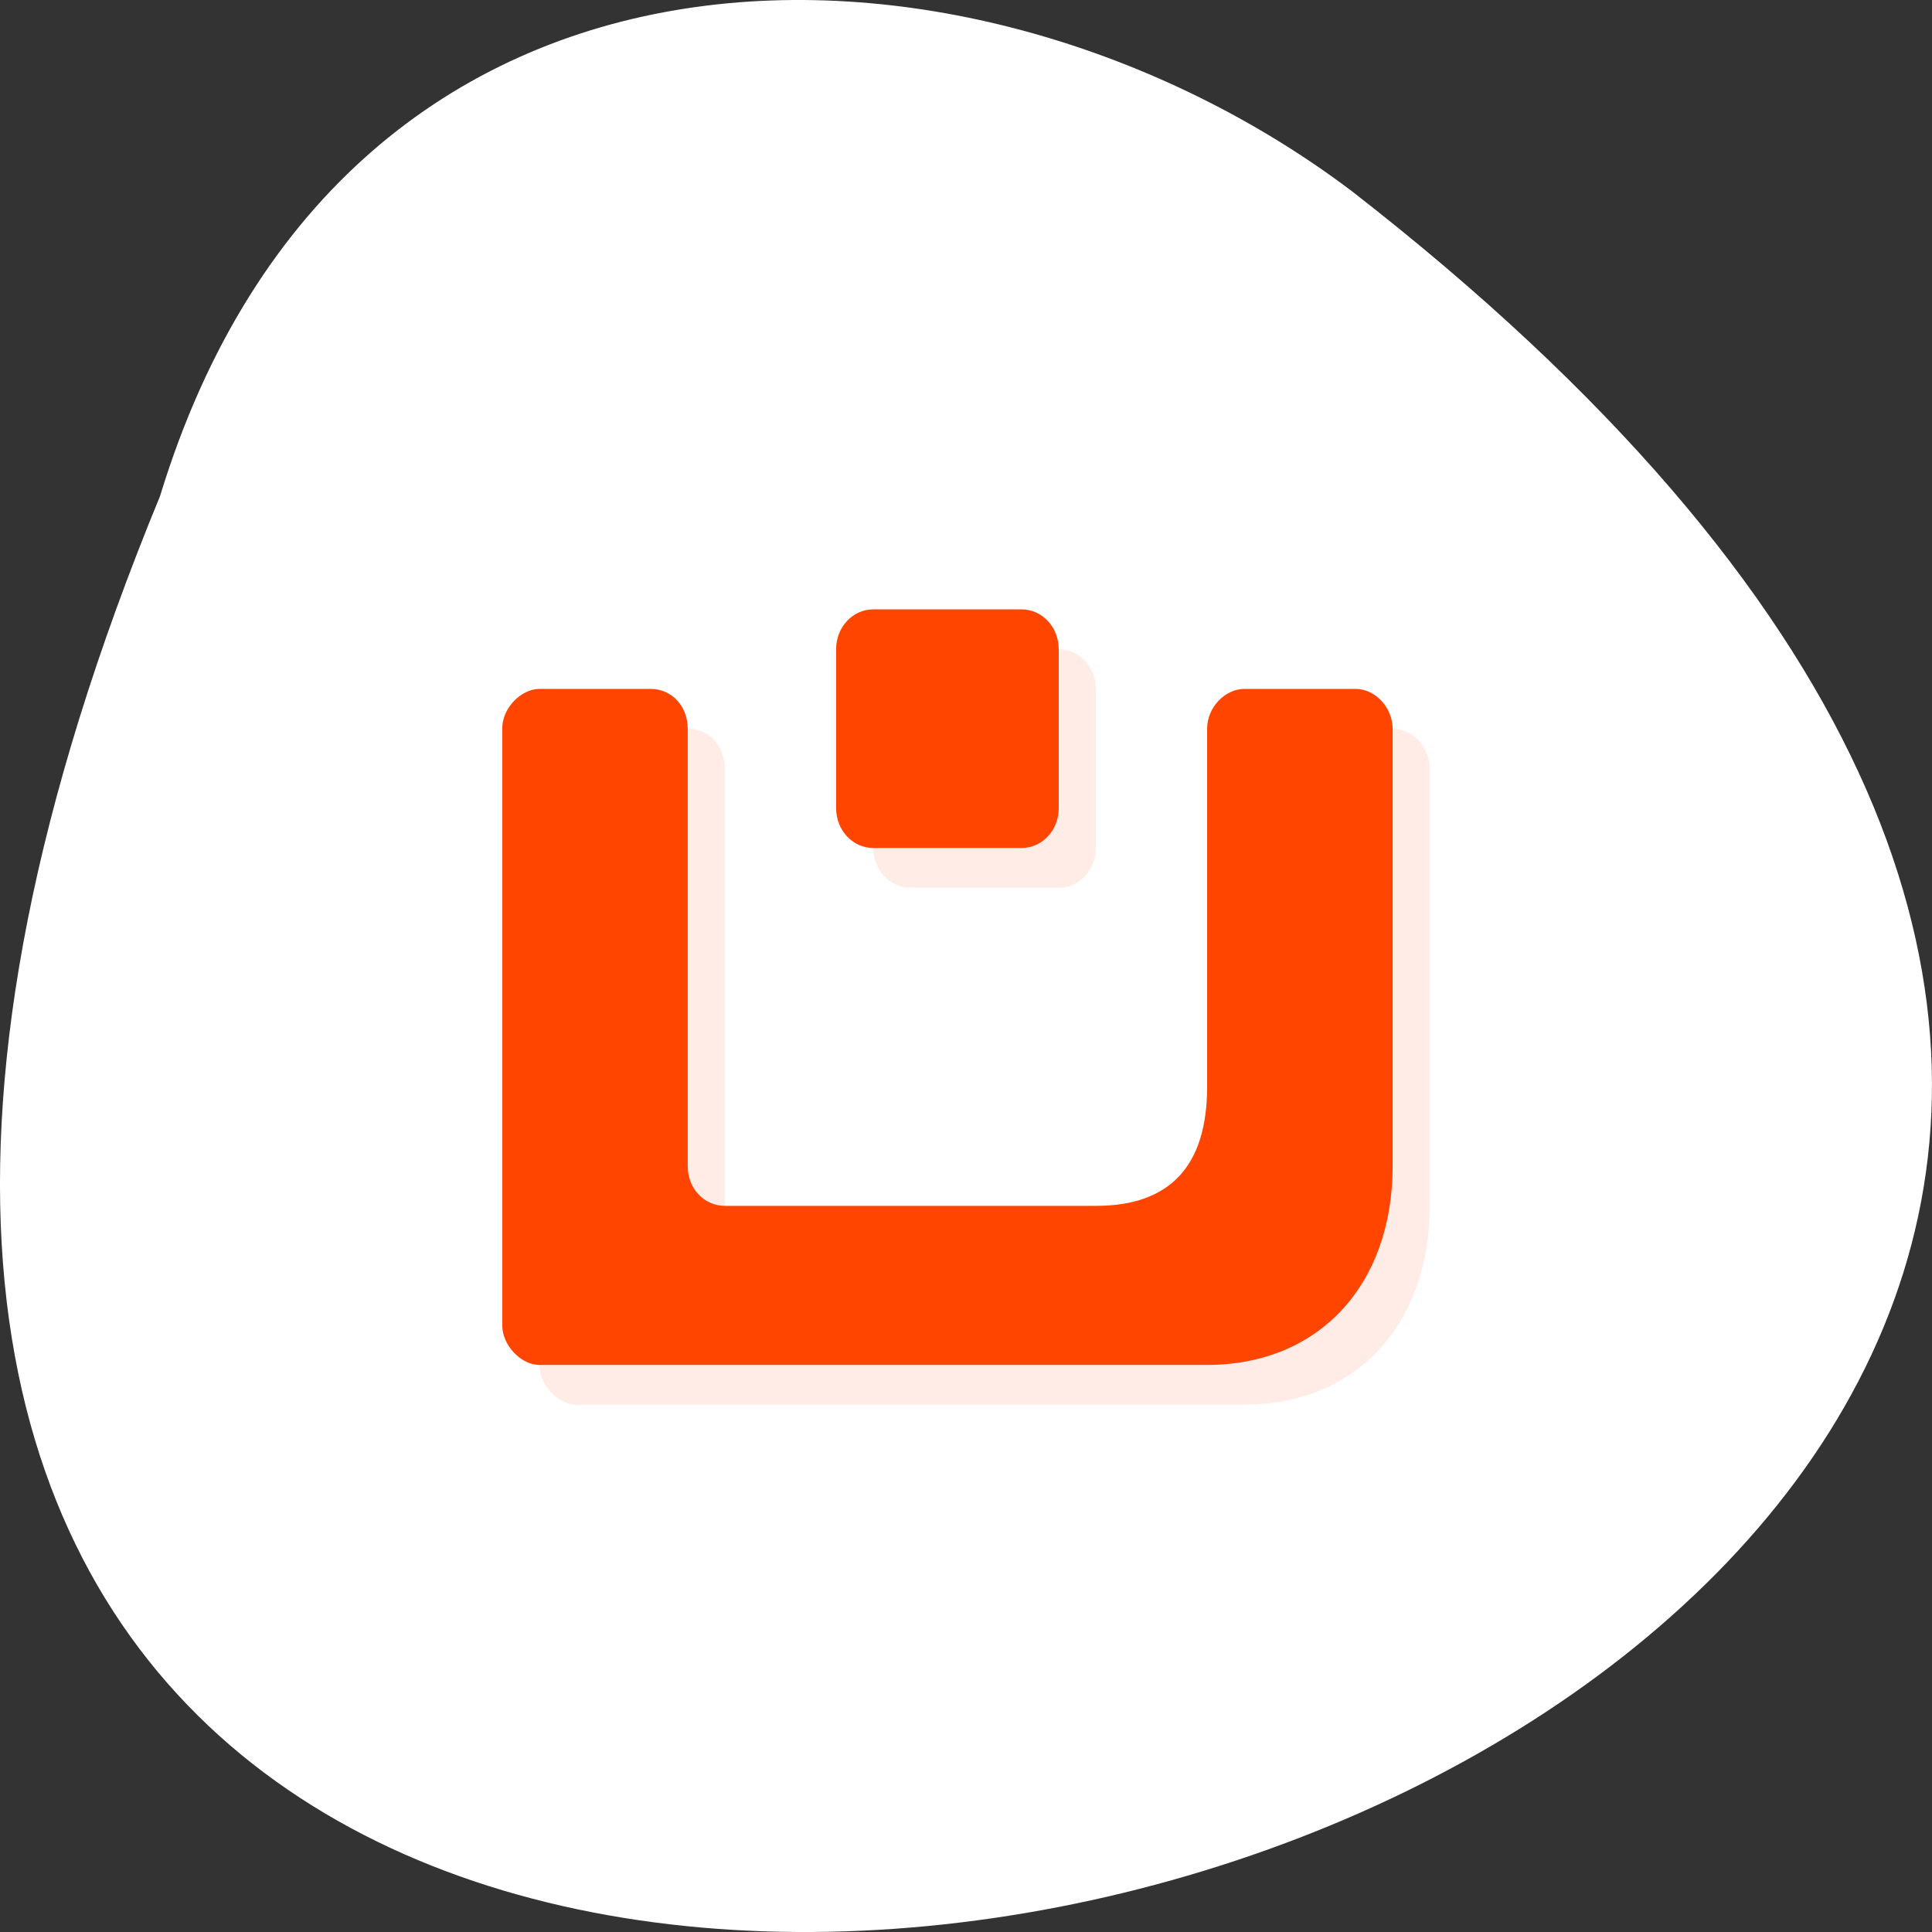 <svg xmlns="http://www.w3.org/2000/svg" viewBox="0 0 256 256"><rect x="0" y="0" width="256" height="256" fill="#333333" stroke="none"/><defs><clipPath><path d="m 47.41 6.348 v -1.75 c 0 -2.054 -1.664 -3.719 -3.719 -3.719 h -39.37 c -2.054 0 -3.719 1.664 -3.719 3.719 v 1.75" transform="matrix(0.996 0 0 0.996 0.105 0.016)"/></clipPath><clipPath><path d="m 27.643 3.295 l 13.09 13.09 h -11.07 c -0.978 0 -2.01 -1.035 -2.01 -2.01 v -11.07 z"/></clipPath><clipPath><path transform="matrix(15.333 0 0 11.5 415 -125.5)" d="m -24 13 c 0 1.105 -0.672 2 -1.5 2 -0.828 0 -1.5 -0.895 -1.5 -2 0 -1.105 0.672 -2 1.5 -2 0.828 0 1.5 0.895 1.5 2 z"/></clipPath><clipPath><path d="M 13,15 H35 V32 H13 z"/></clipPath></defs><g style="fill:#fff"><path d="m -1539.23 1793.07 c 135.66 329.42 -434.9 174.65 -157.85 -40.478 49.706 -37.47 133.17 -40.36 157.85 40.478 z" transform="matrix(-1 0 0 1 -1518.03 -1727.32)" style="color:#000"/></g><g transform="matrix(4.916 0 0 5.269 7.555 1.713)" style="fill:#ff4500"><path d="m 23 16 c -0.554 0 -1 0.446 -1 1 v 4 c 0 0.554 0.446 1 1 1 h 4 c 0.554 0 1 -0.446 1 -1 v -4 c 0 -0.554 -0.446 -1 -1 -1 h -4 z m -9 2 c -0.47 0 -1 0.458 -1 1 v 15 c 0 0.516 0.514 1 1 1 h 18 c 3 0 5 -2 5 -5 v -11 c 0 -0.513 -0.45 -1 -1 -1 h -3 c -0.51 0 -1 0.457 -1 1 v 9 c 0 2 -1 3 -3 3 h -10 c -0.542 0 -1 -0.419 -1 -1 v -11 c 0 -0.56 -0.422 -1 -1 -1 h -3 z" style="opacity:0.1"/><path d="m 22 15 c -0.554 0 -1 0.446 -1 1 v 4 c 0 0.554 0.446 1 1 1 h 4 c 0.554 0 1 -0.446 1 -1 v -4 c 0 -0.554 -0.446 -1 -1 -1 z m -9 2 c -0.47 0 -1 0.458 -1 1 v 15 c 0 0.516 0.514 1 1 1 h 18 c 3 0 5 -2 5 -5 v -11 c 0 -0.513 -0.45 -1 -1 -1 h -3 c -0.51 0 -1 0.457 -1 1 v 9 c 0 2 -1 3 -3 3 h -10 c -0.542 0 -1 -0.419 -1 -1 v -11 c 0 -0.56 -0.422 -1 -1 -1 z"/><path d="m 23 16 c -0.554 0 -1 0.446 -1 1 v 2 c 0 0.554 0.446 1 1 1 h 2 c 0.554 0 1 -0.446 1 -1 v -2 c 0 -0.554 -0.446 -1 -1 -1 z m -9 2 c -0.47 0 -1 0.458 -1 1 v 13 c 0 0.516 0.514 1 1 1 h 18 c 1.533 0 3 -1.605 3 -3 v -11 c 0 -0.513 -0.45 -1 -1 -1 h -1 c -0.51 0 -1 0.457 -1 1 v 10 c 0 1 -2 2 -3 2 h -12 c -0.542 0 -1 -0.419 -1 -1 v -11 c 0 -0.56 -0.422 -1 -1 -1 z"/></g></svg>